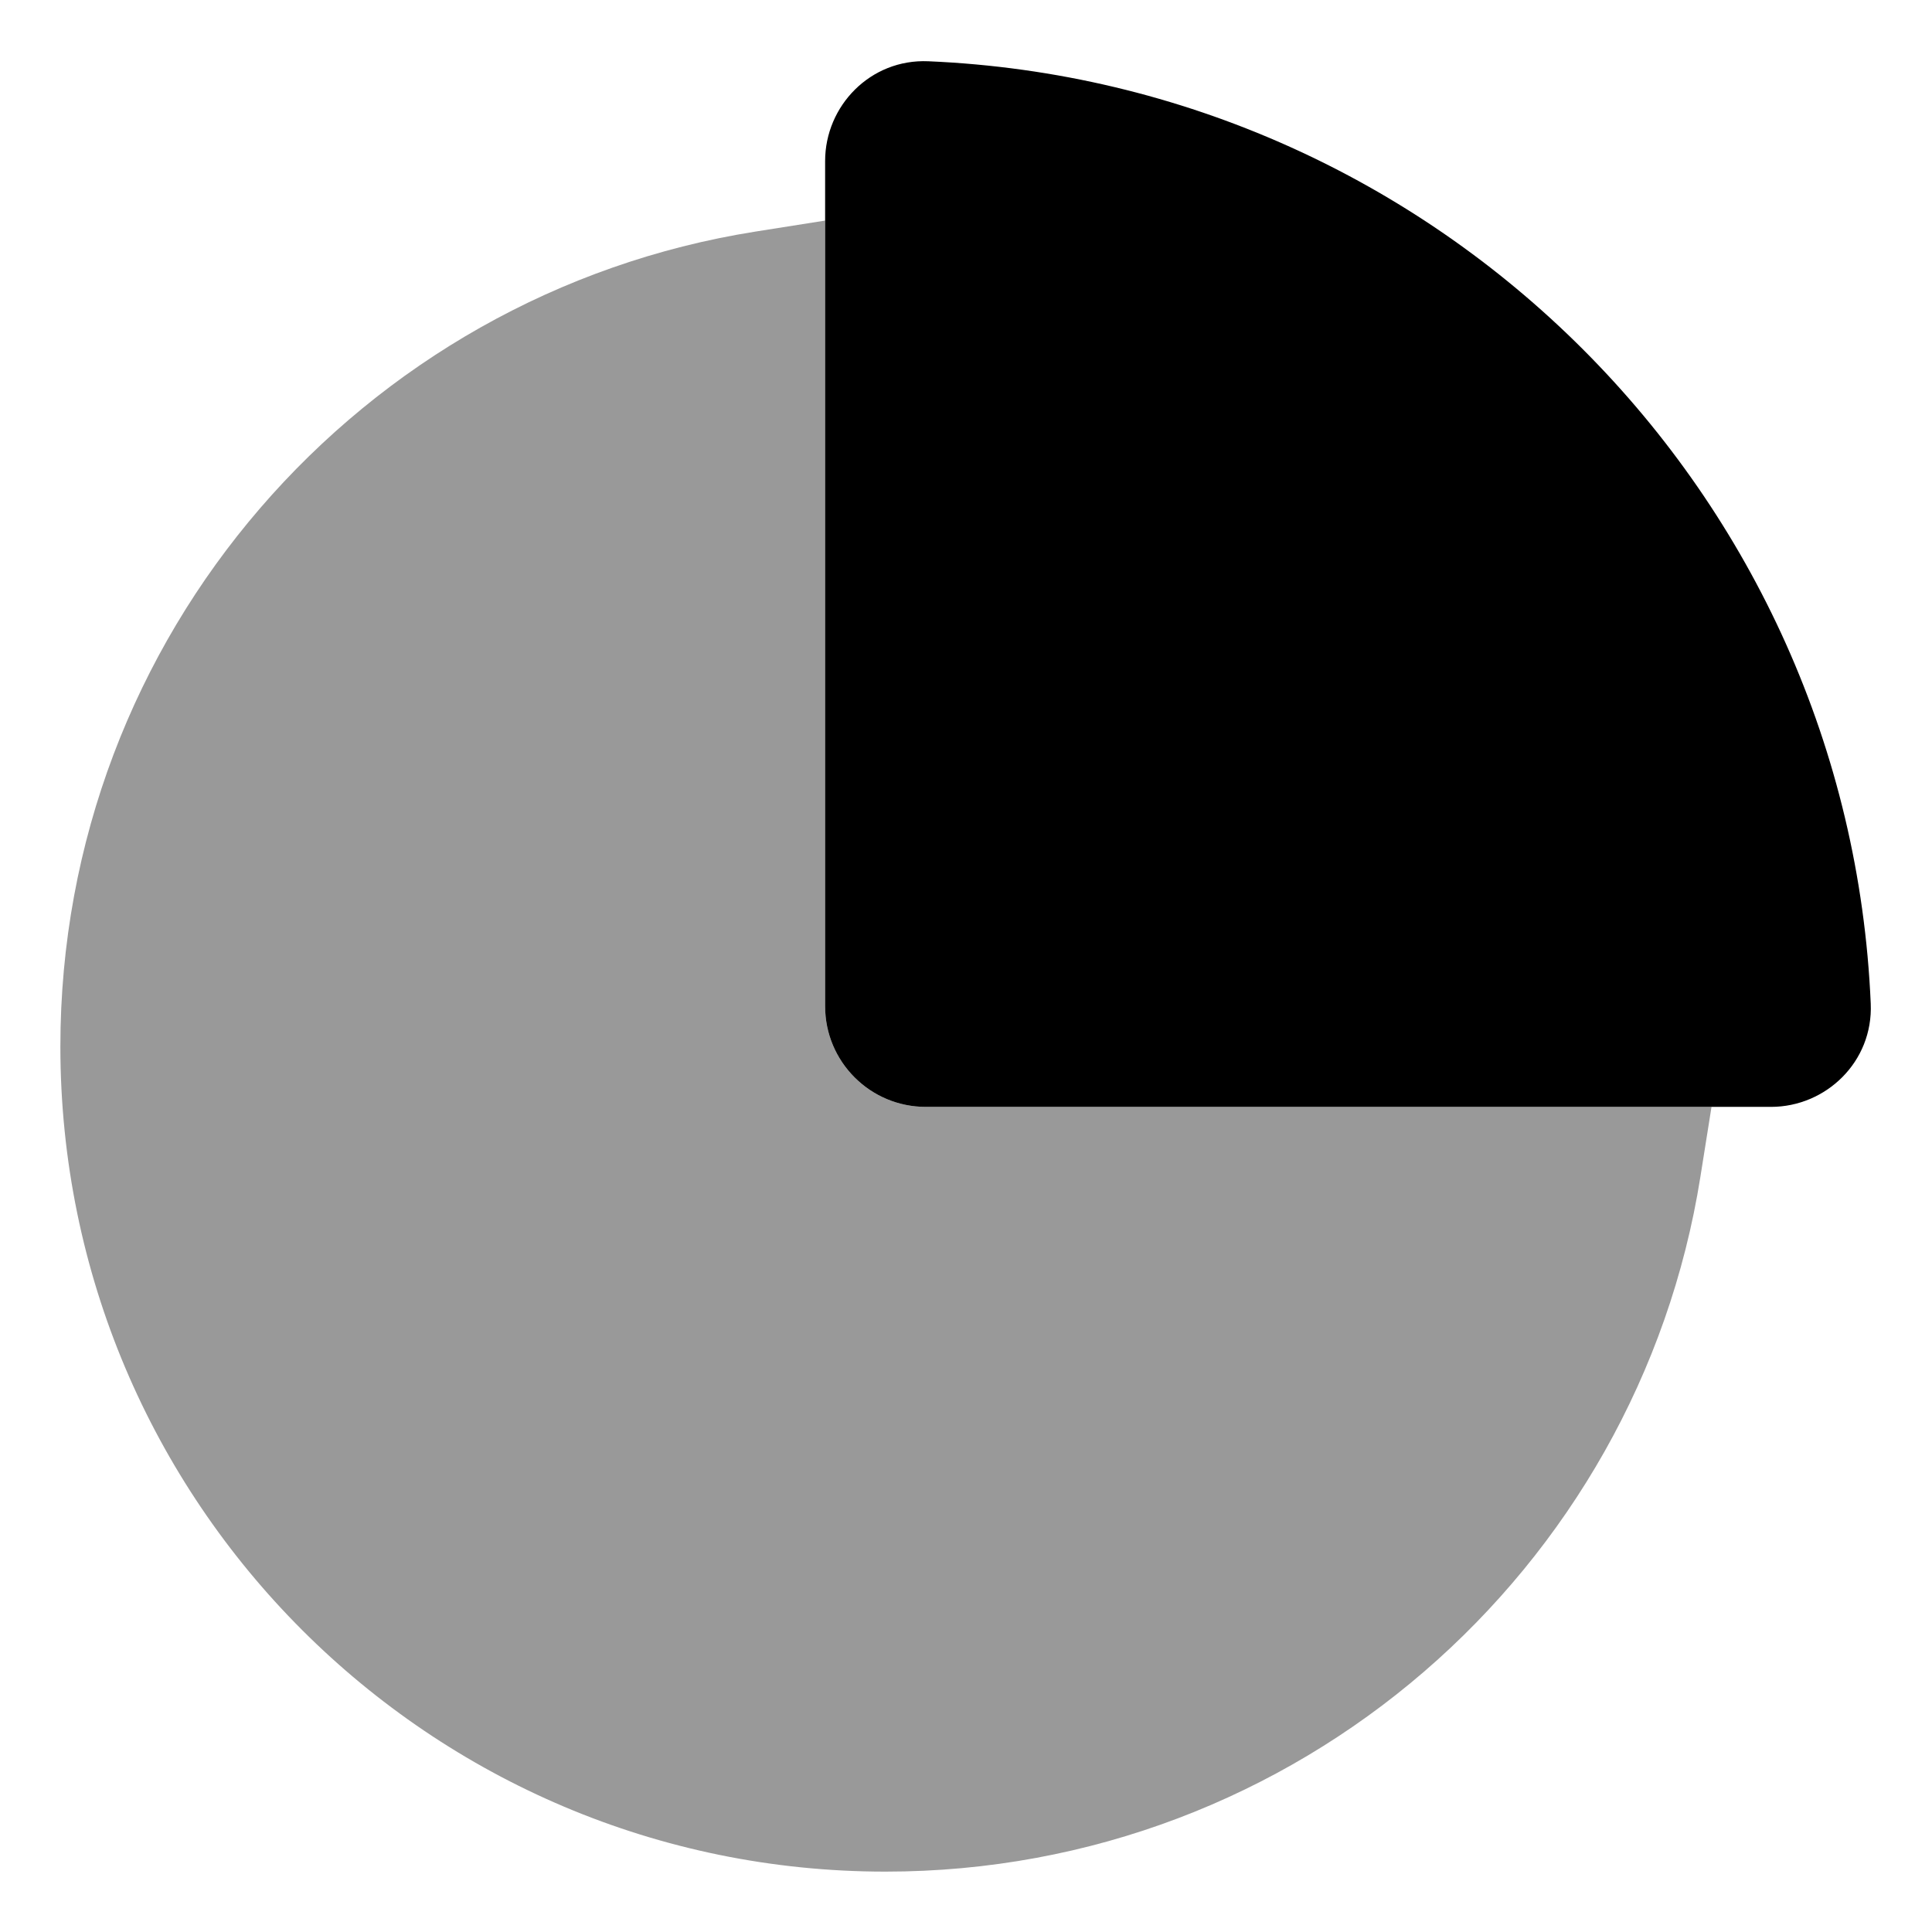 <svg width="24" height="24" viewBox="0 0 24 24" fill="none" xmlns="http://www.w3.org/2000/svg">
<g clip-path="url(#clip0_9002_7331)">
<path opacity="0.4" d="M10.25 12.5V2.74L9.383 2.877C4.49 3.653 0.75 7.889 0.75 13C0.75 18.661 5.339 23.25 11 23.25C16.111 23.25 20.347 19.51 21.123 14.618L21.261 13.75H11.5C10.81 13.75 10.25 13.191 10.25 12.5Z" fill="#000"/>
<path d="M11.532 0.761C10.81 0.73 10.25 1.318 10.25 2V12.5C10.25 13.19 10.81 13.75 11.5 13.75H22C22.682 13.75 23.27 13.19 23.239 12.468C22.967 6.125 17.875 1.033 11.532 0.761Z" fill="#000"/>
</g>
<defs>
<clipPath id="clip0_9002_7331">
<rect width="24" height="24" fill="white"/>
</clipPath>
</defs>
</svg>
